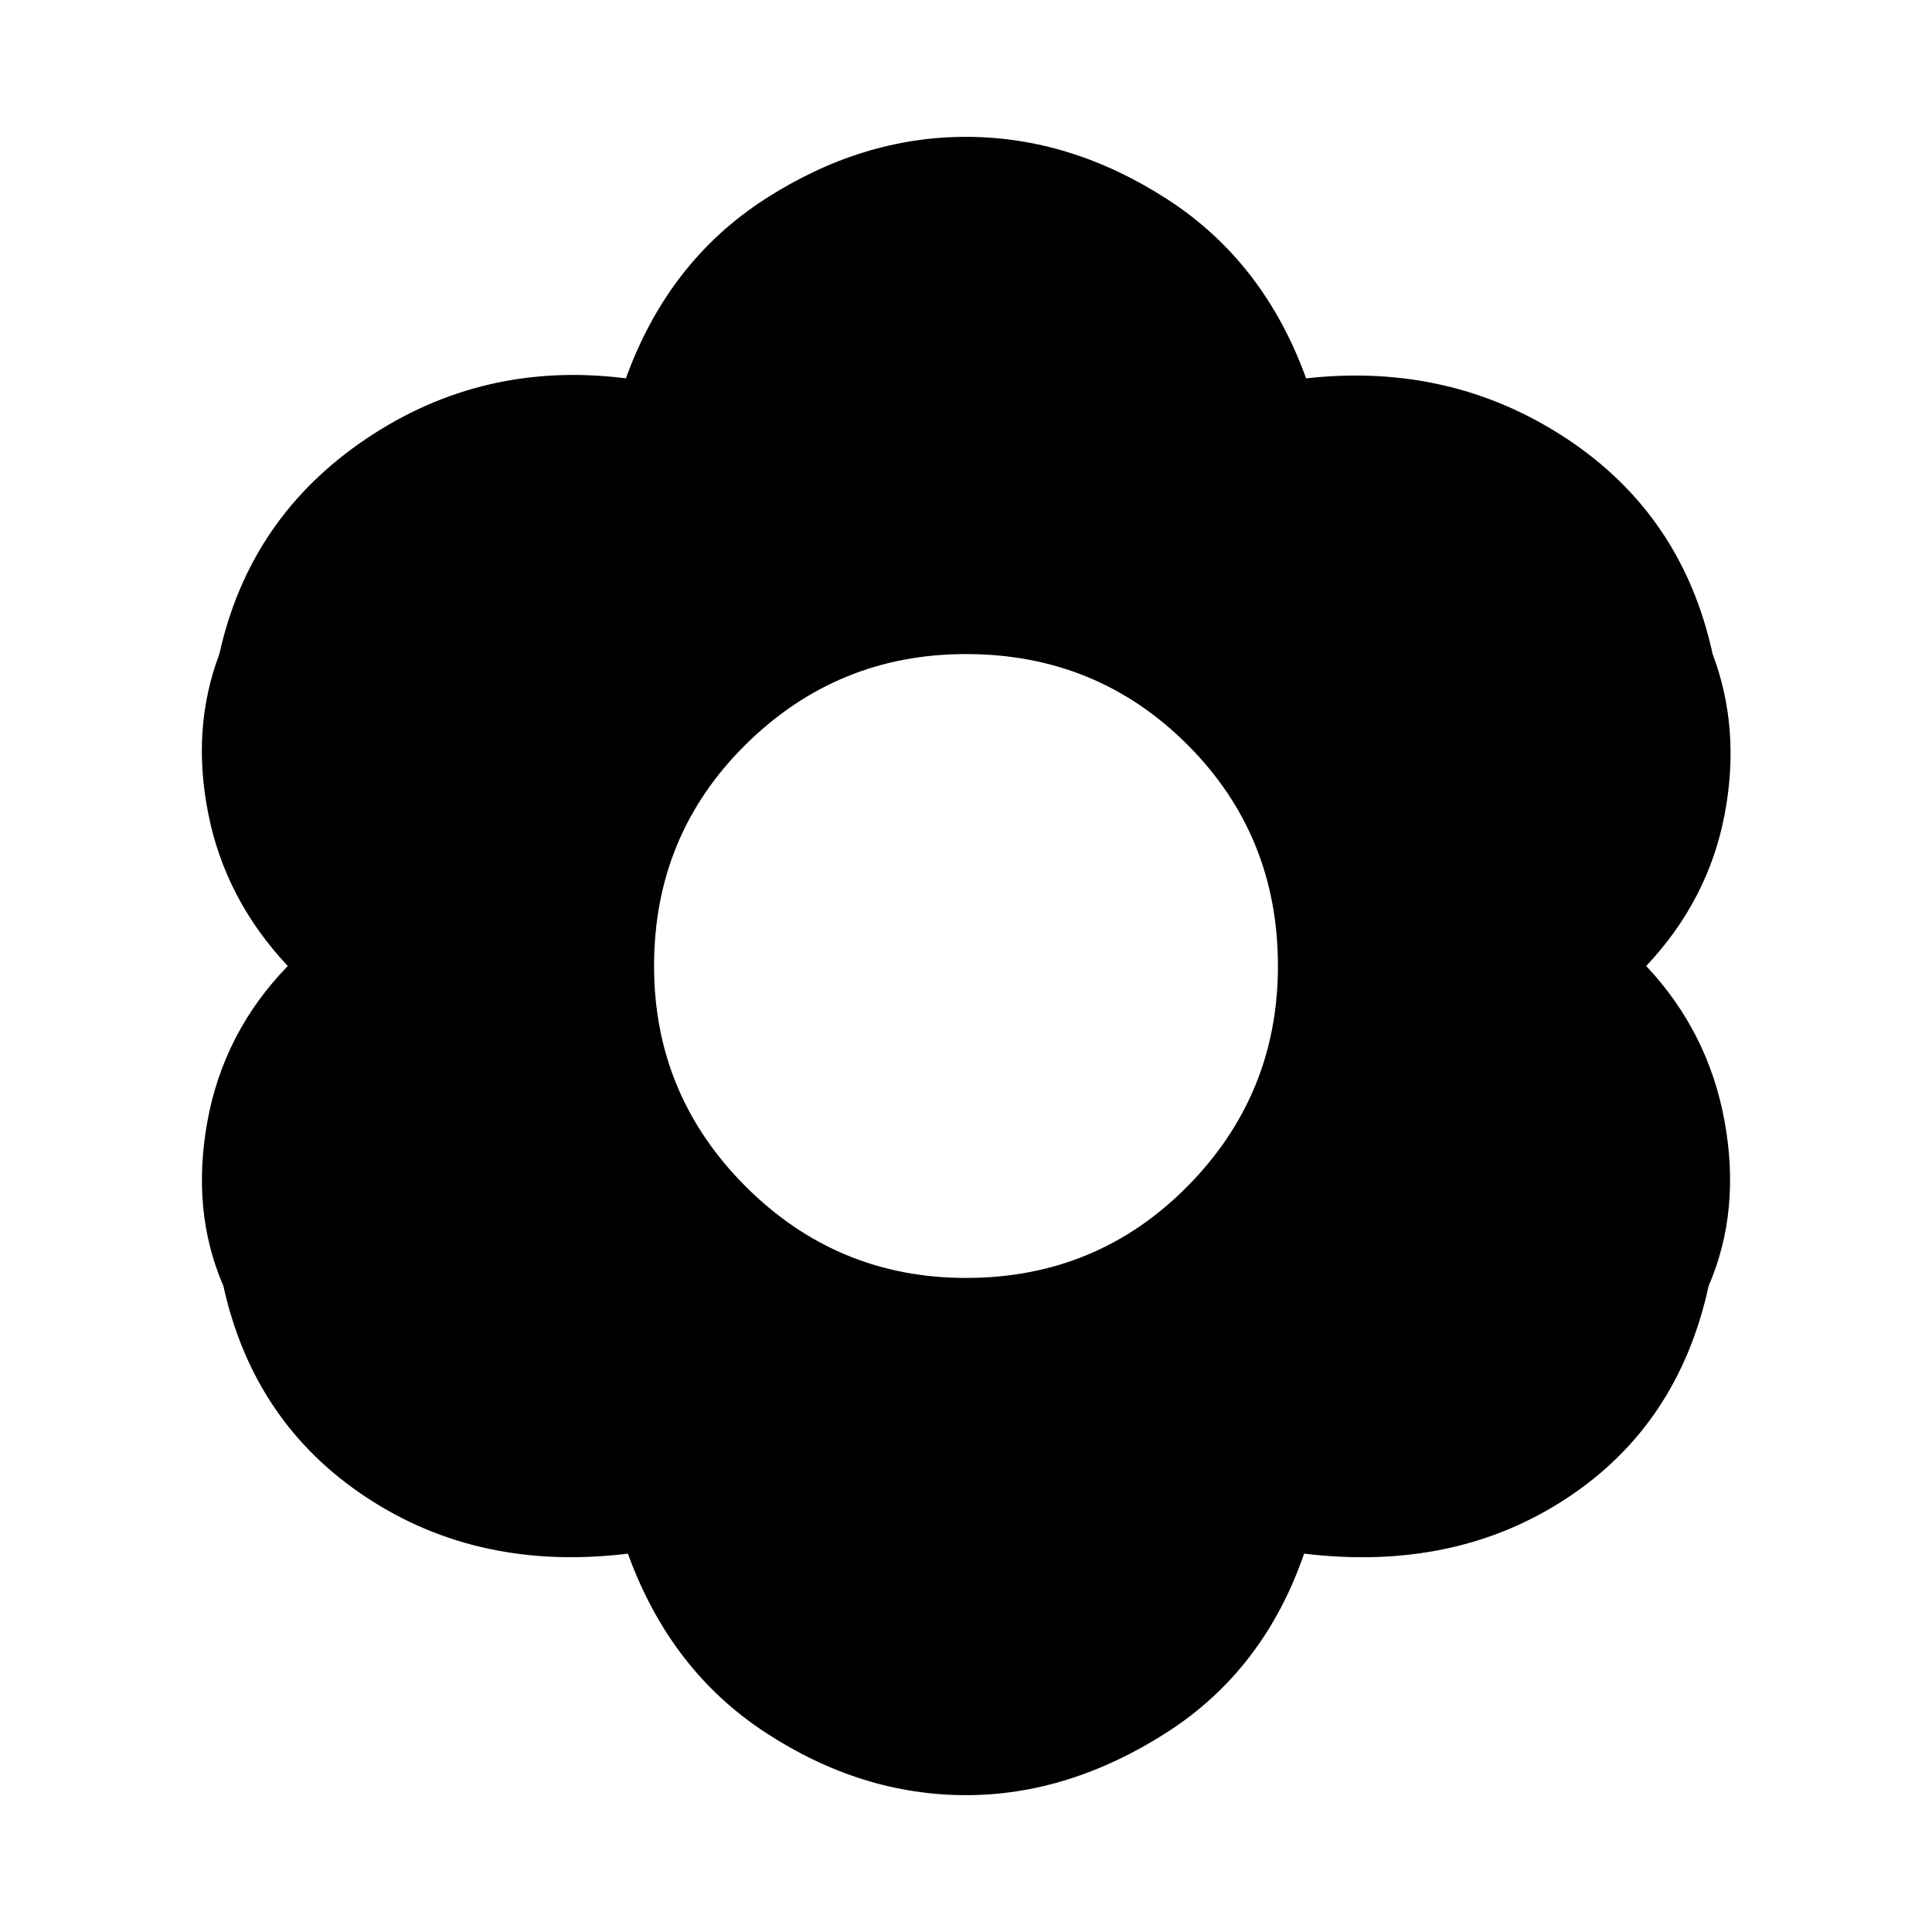 <svg xmlns="http://www.w3.org/2000/svg" height="24" width="24"><path d="M12 22.3Q10.7 22.3 9.513 21.525Q8.325 20.75 7.8 19.3Q5.95 19.525 4.55 18.6Q3.15 17.675 2.775 15.975Q2.375 15.05 2.575 13.938Q2.775 12.825 3.575 12Q2.8 11.175 2.588 10.112Q2.375 9.05 2.725 8.125Q3.1 6.425 4.55 5.45Q6 4.475 7.775 4.7Q8.3 3.25 9.5 2.475Q10.7 1.7 12 1.7Q13.3 1.7 14.5 2.475Q15.7 3.25 16.225 4.7Q18.025 4.5 19.463 5.45Q20.9 6.4 21.275 8.125Q21.625 9.05 21.425 10.112Q21.225 11.175 20.45 12Q21.225 12.825 21.425 13.938Q21.625 15.05 21.225 15.975Q20.85 17.7 19.462 18.612Q18.075 19.525 16.2 19.3Q15.7 20.75 14.488 21.525Q13.275 22.3 12 22.3ZM12 15.875Q13.625 15.875 14.75 14.738Q15.875 13.6 15.875 12Q15.875 10.375 14.75 9.25Q13.625 8.125 12 8.125Q10.4 8.125 9.262 9.25Q8.125 10.375 8.125 12Q8.125 13.6 9.262 14.738Q10.4 15.875 12 15.875Z"/></svg>